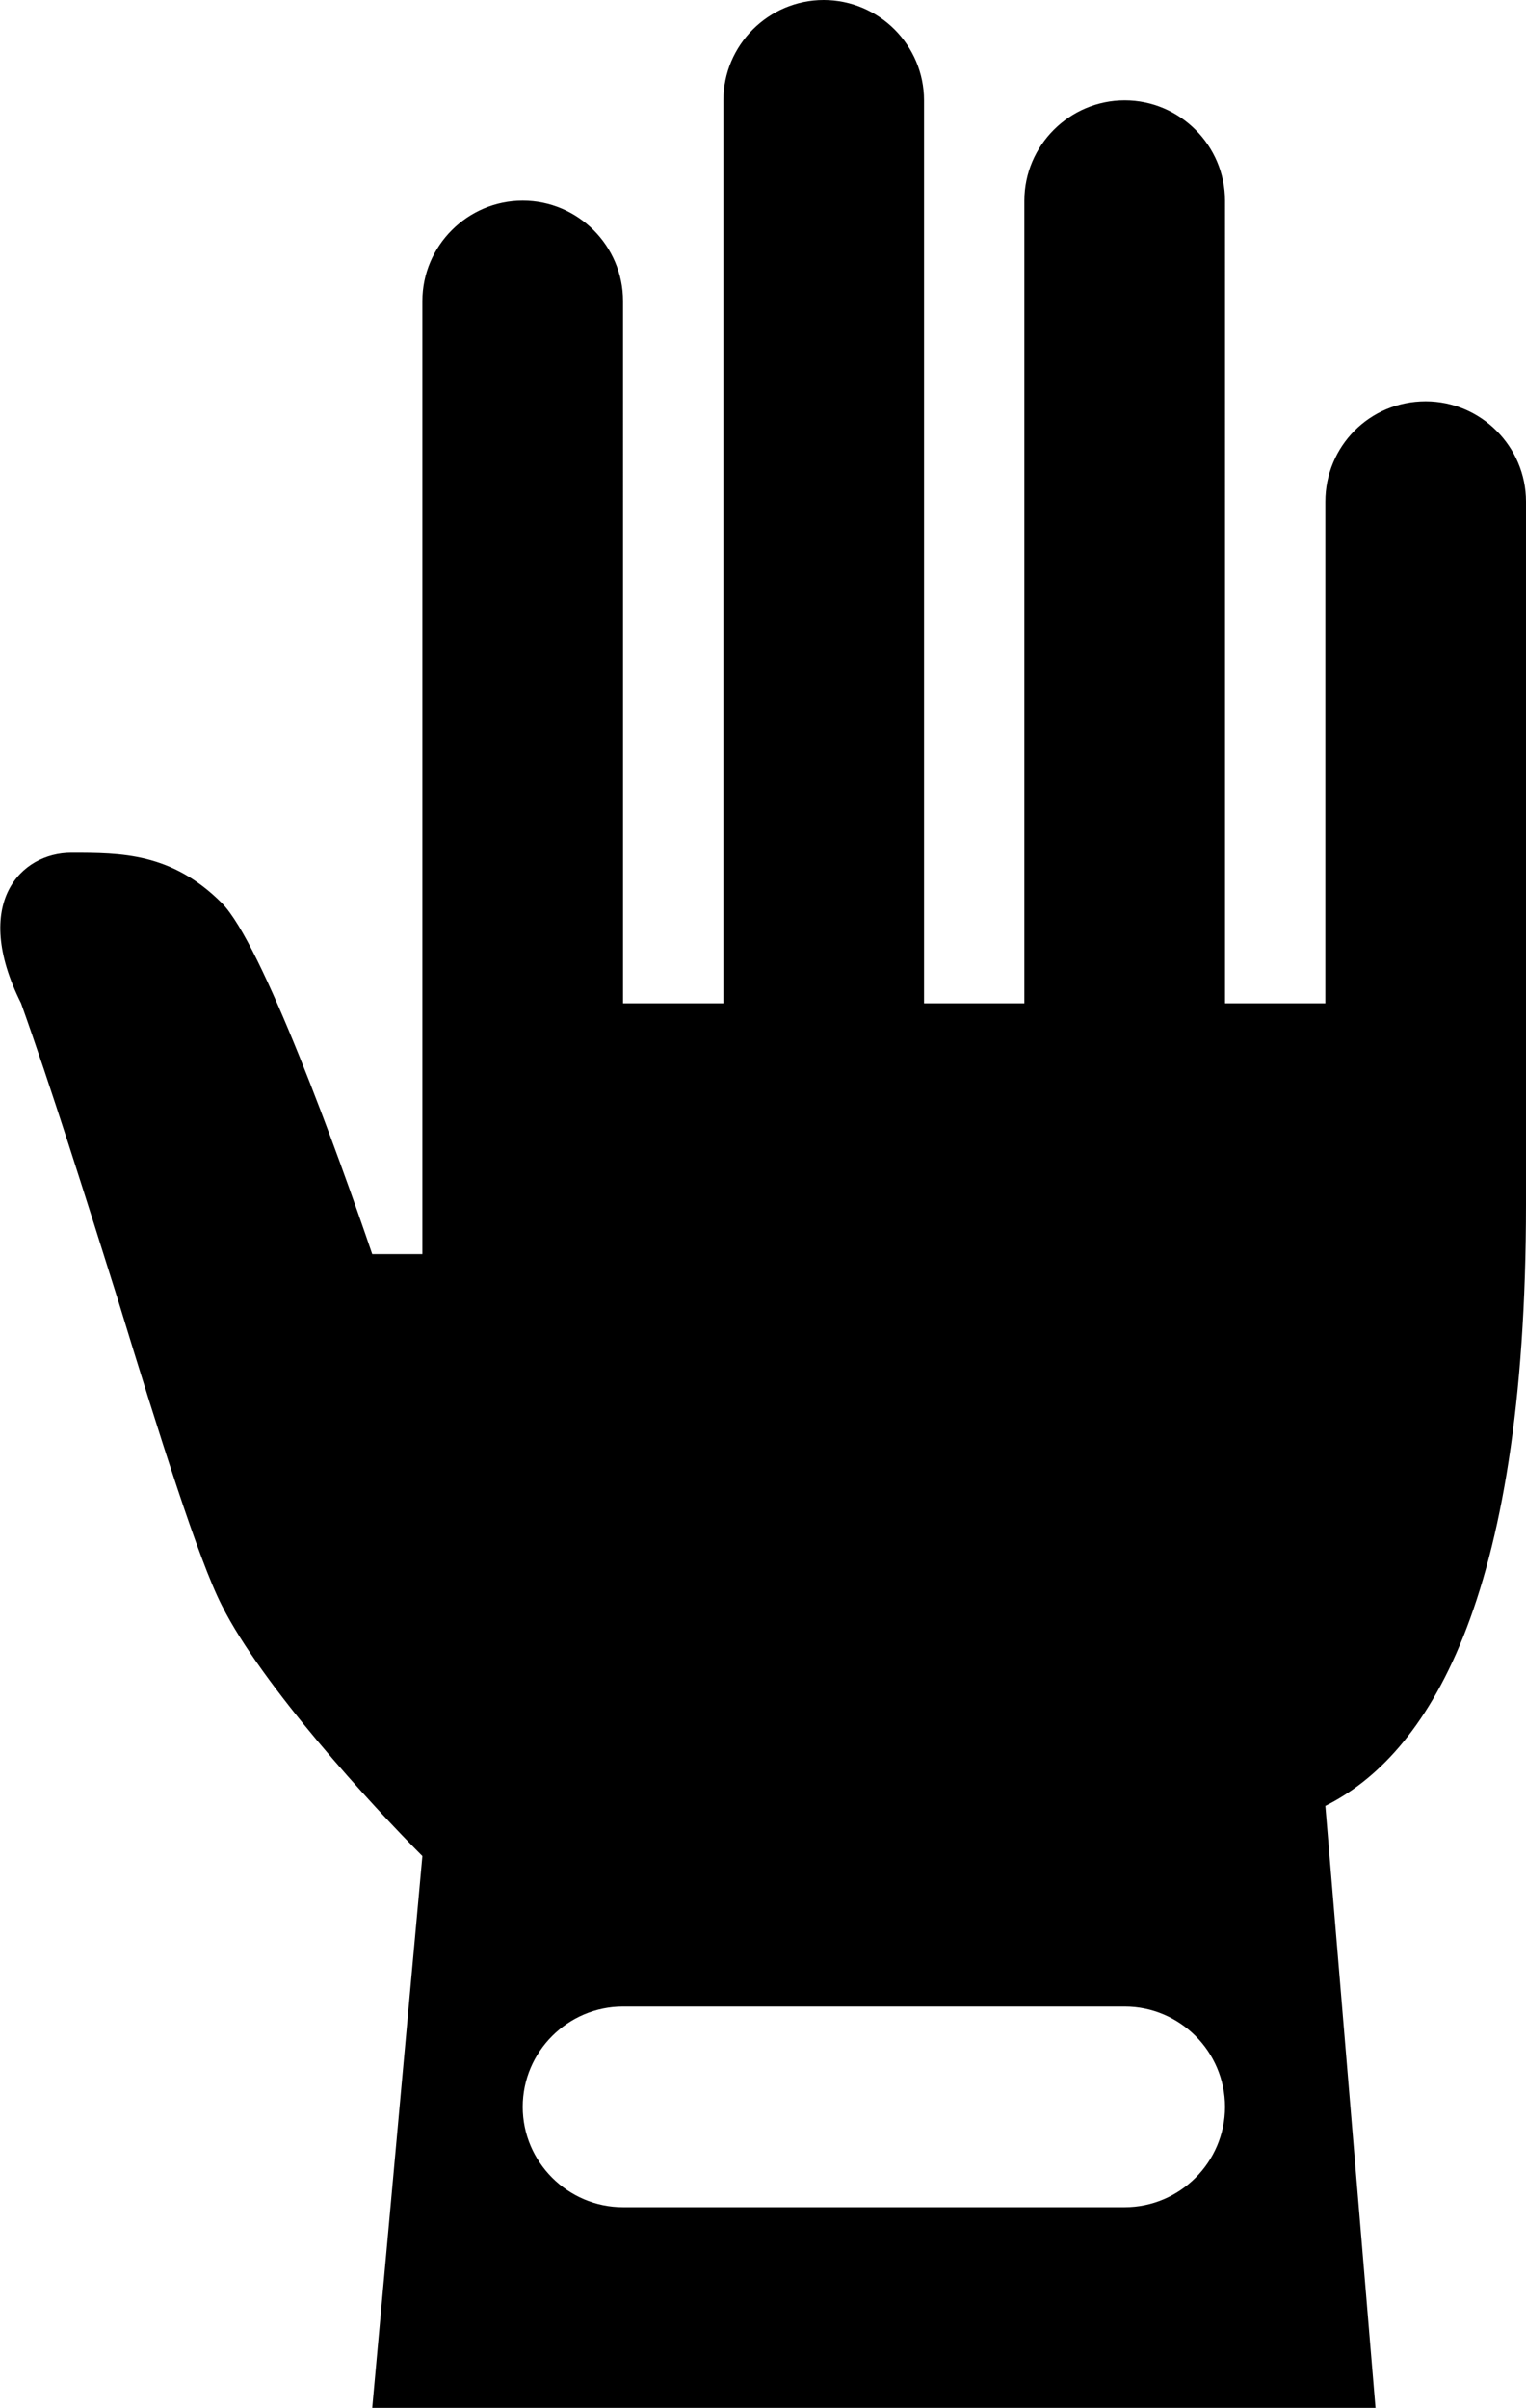 <svg id="a" xmlns="http://www.w3.org/2000/svg" width="15.21" height="24" viewBox="0 0 15.21 24"><path d="m14.21,4c-.56,0-1,.45-1,1v5h-1V2c0-.55-.45-1-1-1s-1,.45-1,1v8h-1V1c0-.55-.45-1-1-1s-1,.45-1,1v9h-1V3c0-.55-.45-1-1-1s-1,.45-1,1v9.5h-.5c-.34-1-1.1-3.1-1.5-3.5-.5-.5-1-.5-1.5-.5s-1,.5-.5,1.5c.29.81.64,1.92.97,2.97.41,1.34.8,2.58,1.03,3.03.4.8,1.5,2,2,2.5l-.5,5.5h10l-.5-6c1-.5,2-2,2-6v-7c0-.55-.45-1-1-1Zm-3,18h-5c-.55,0-1-.45-1-1s.45-1,1-1h5c.55,0,1,.45,1,1s-.45,1-1,1Z"/></svg>
